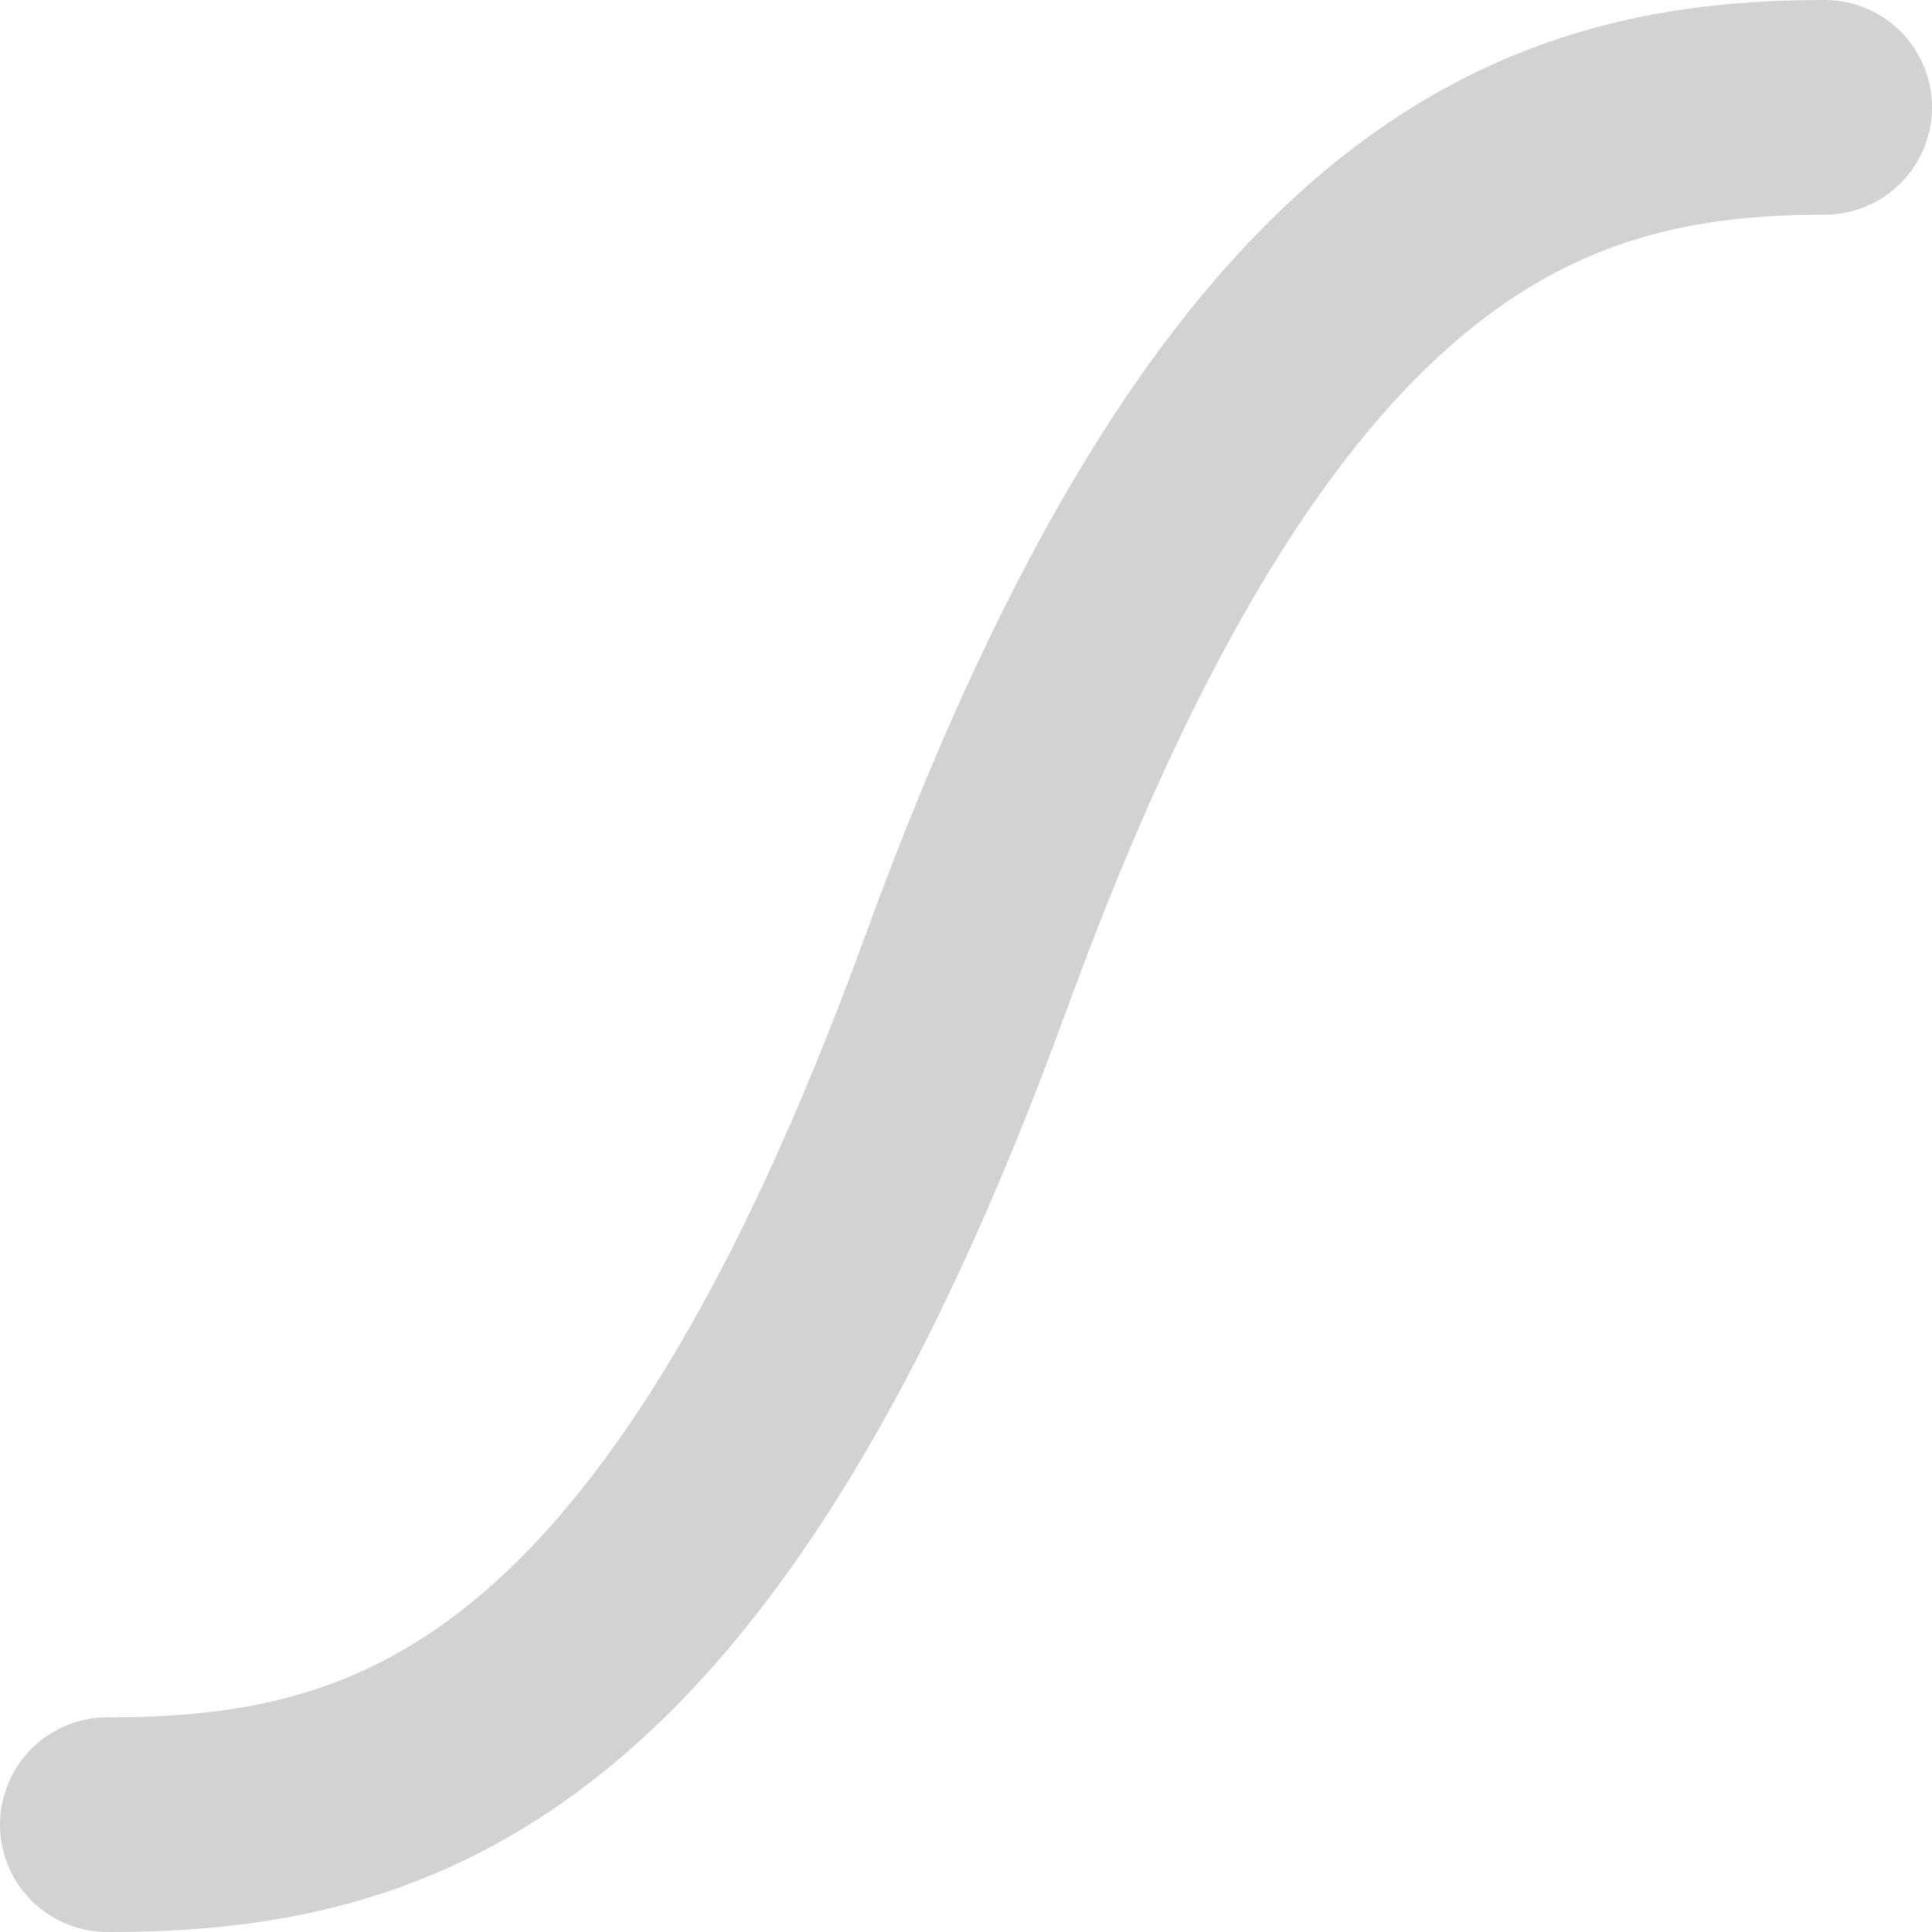 <svg xmlns="http://www.w3.org/2000/svg" width="9" height="9" viewBox="0 0 9 9">
  <g id="그룹_501" data-name="그룹 501" transform="translate(-129.5 -109.5)">
    <g id="그룹_502" data-name="그룹 502">
      <path id="패스_175" data-name="패스 175" d="M0,12c1.329,0,2.7-.4,4-3.969S6.685,4,8,4" transform="translate(130 106)" fill="none" stroke="#d2d2d2" stroke-linecap="round" stroke-miterlimit="10" stroke-width="1"/>
    </g>
  </g>
</svg>
